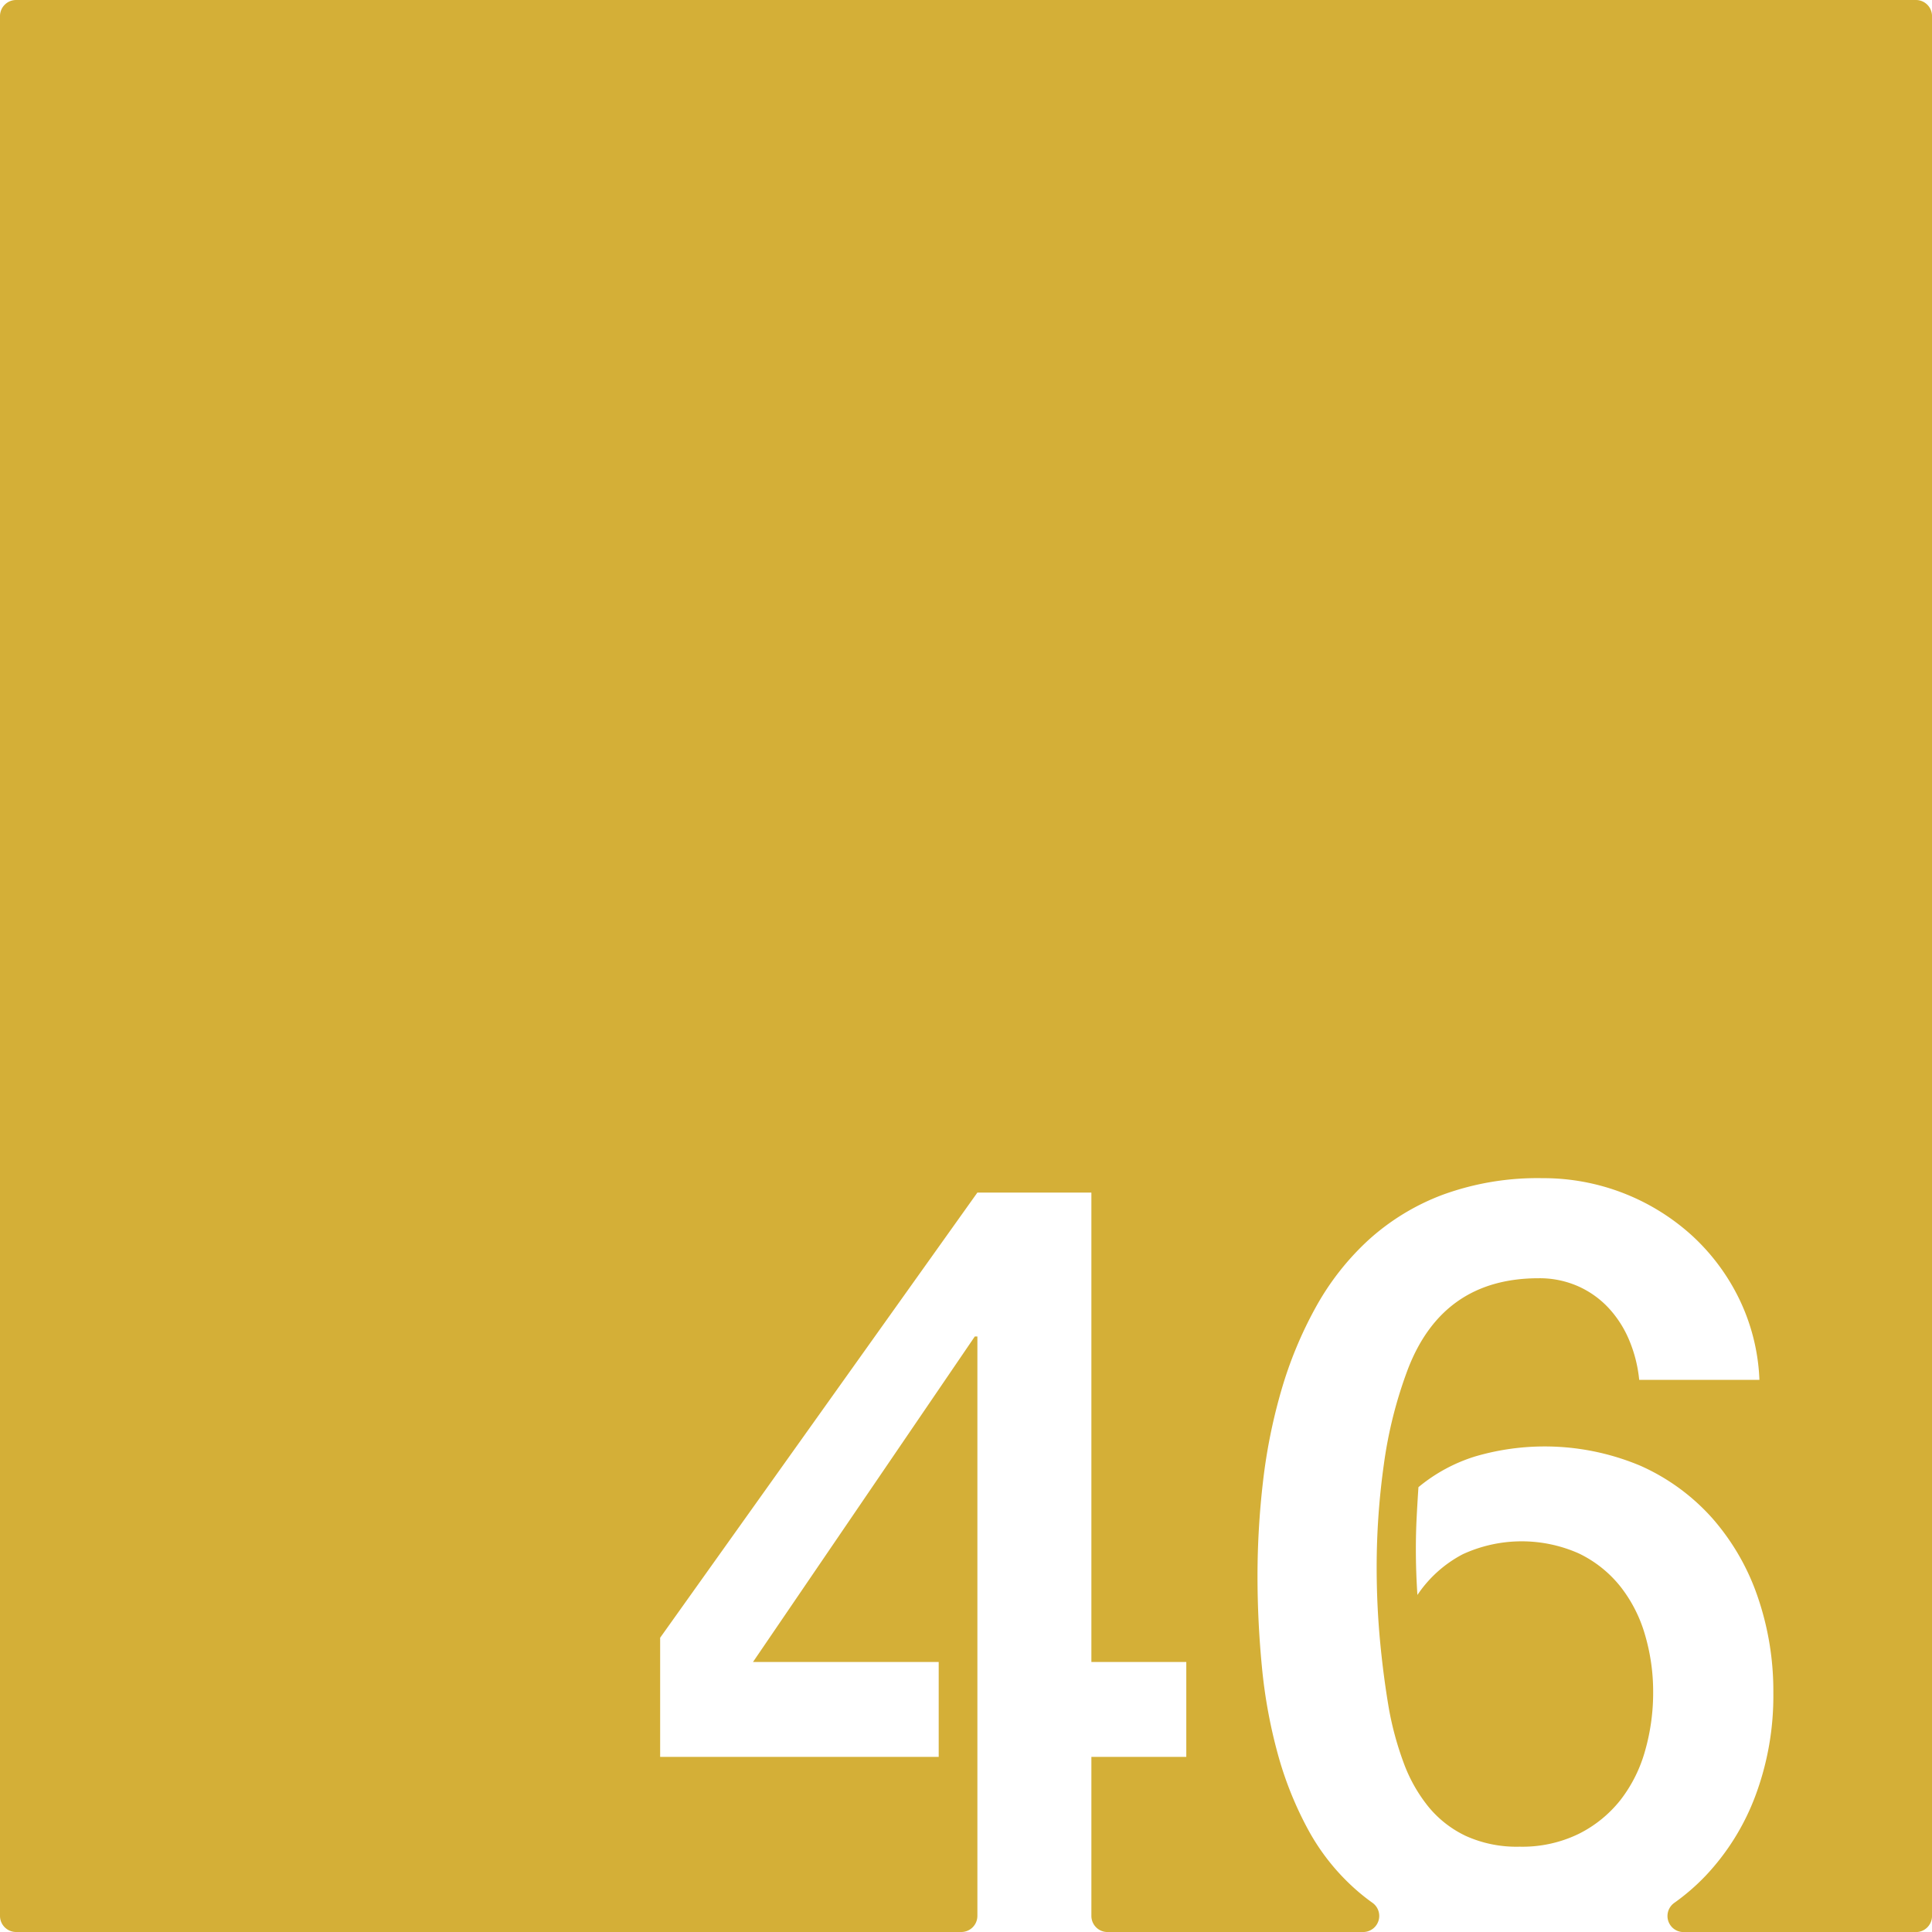 <svg xmlns="http://www.w3.org/2000/svg" width="120mm" height="120mm" viewBox="0 0 340.158 340.157">
  <g id="Zimmernummer">
      <g id="Z-03-046-M">
        <path fill="#D4AF37" stroke="none" d="M337.323,0H2.835A2.835,2.835,0,0,0,0,2.835V337.323a2.834,2.834,0,0,0,2.834,2.834H169.249a2.834,2.834,0,0,0,2.835-2.834V235.309h-.454l-39.053,57.308h32.695v16.711H116.229v-20.98l55.855-78.378h20.071v82.647h16.711v16.711H192.155v28a2.834,2.834,0,0,0,2.835,2.834h45.017a2.835,2.835,0,0,0,1.606-5.167q-1.329-.951-2.549-2a38.7,38.7,0,0,1-8.719-10.807,62.4,62.4,0,0,1-5.4-13.487,90.08,90.08,0,0,1-2.77-15.258q-.772-7.99-.772-15.984a144.41,144.41,0,0,1,.954-16.484,97.435,97.435,0,0,1,3.224-16.121,71,71,0,0,1,6.04-14.622,46.675,46.675,0,0,1,9.309-11.9,40.717,40.717,0,0,1,13.123-7.993,48.662,48.662,0,0,1,17.483-2.906,38.923,38.923,0,0,1,26.338,10.081,37.151,37.151,0,0,1,8.356,11.216,35.836,35.836,0,0,1,3.542,14.214H288.606a24.068,24.068,0,0,0-1.725-6.9,19.219,19.219,0,0,0-3.633-5.722,16.475,16.475,0,0,0-5.4-3.859,16.757,16.757,0,0,0-6.948-1.409q-16.8,0-22.977,15.894a76.762,76.762,0,0,0-4.269,16.847,129.849,129.849,0,0,0-1.271,18.119q0,6.63.59,12.941t1.59,12.125a55.838,55.838,0,0,0,2.543,9.309,27.2,27.2,0,0,0,4.314,7.72,19.04,19.04,0,0,0,6.629,5.222,21.652,21.652,0,0,0,9.491,1.907,22.692,22.692,0,0,0,10.444-2.27,21.689,21.689,0,0,0,7.357-5.994,25.115,25.115,0,0,0,4.314-8.673,37.19,37.19,0,0,0,1.408-10.218,35.513,35.513,0,0,0-1.454-10.218,24.831,24.831,0,0,0-4.359-8.491,20.967,20.967,0,0,0-7.266-5.766,24.8,24.8,0,0,0-20.434.135,21.75,21.75,0,0,0-7.992,7.175q-.273-4.088-.273-8.083,0-2.814.136-5.495t.318-5.4a29.128,29.128,0,0,1,9.945-5.4,43.48,43.48,0,0,1,29.153,1.635,37.181,37.181,0,0,1,12.67,9.264,41.024,41.024,0,0,1,7.947,13.759,50.994,50.994,0,0,1,2.77,16.983,50.2,50.2,0,0,1-3.134,18.027,41.827,41.827,0,0,1-8.809,14.168,38.278,38.278,0,0,1-5.524,4.773,2.83,2.83,0,0,0,1.664,5.123h40.906a2.834,2.834,0,0,0,2.835-2.834V2.834A2.834,2.834,0,0,0,337.323,0Z"/>
      </g>
    </g>
</svg>

